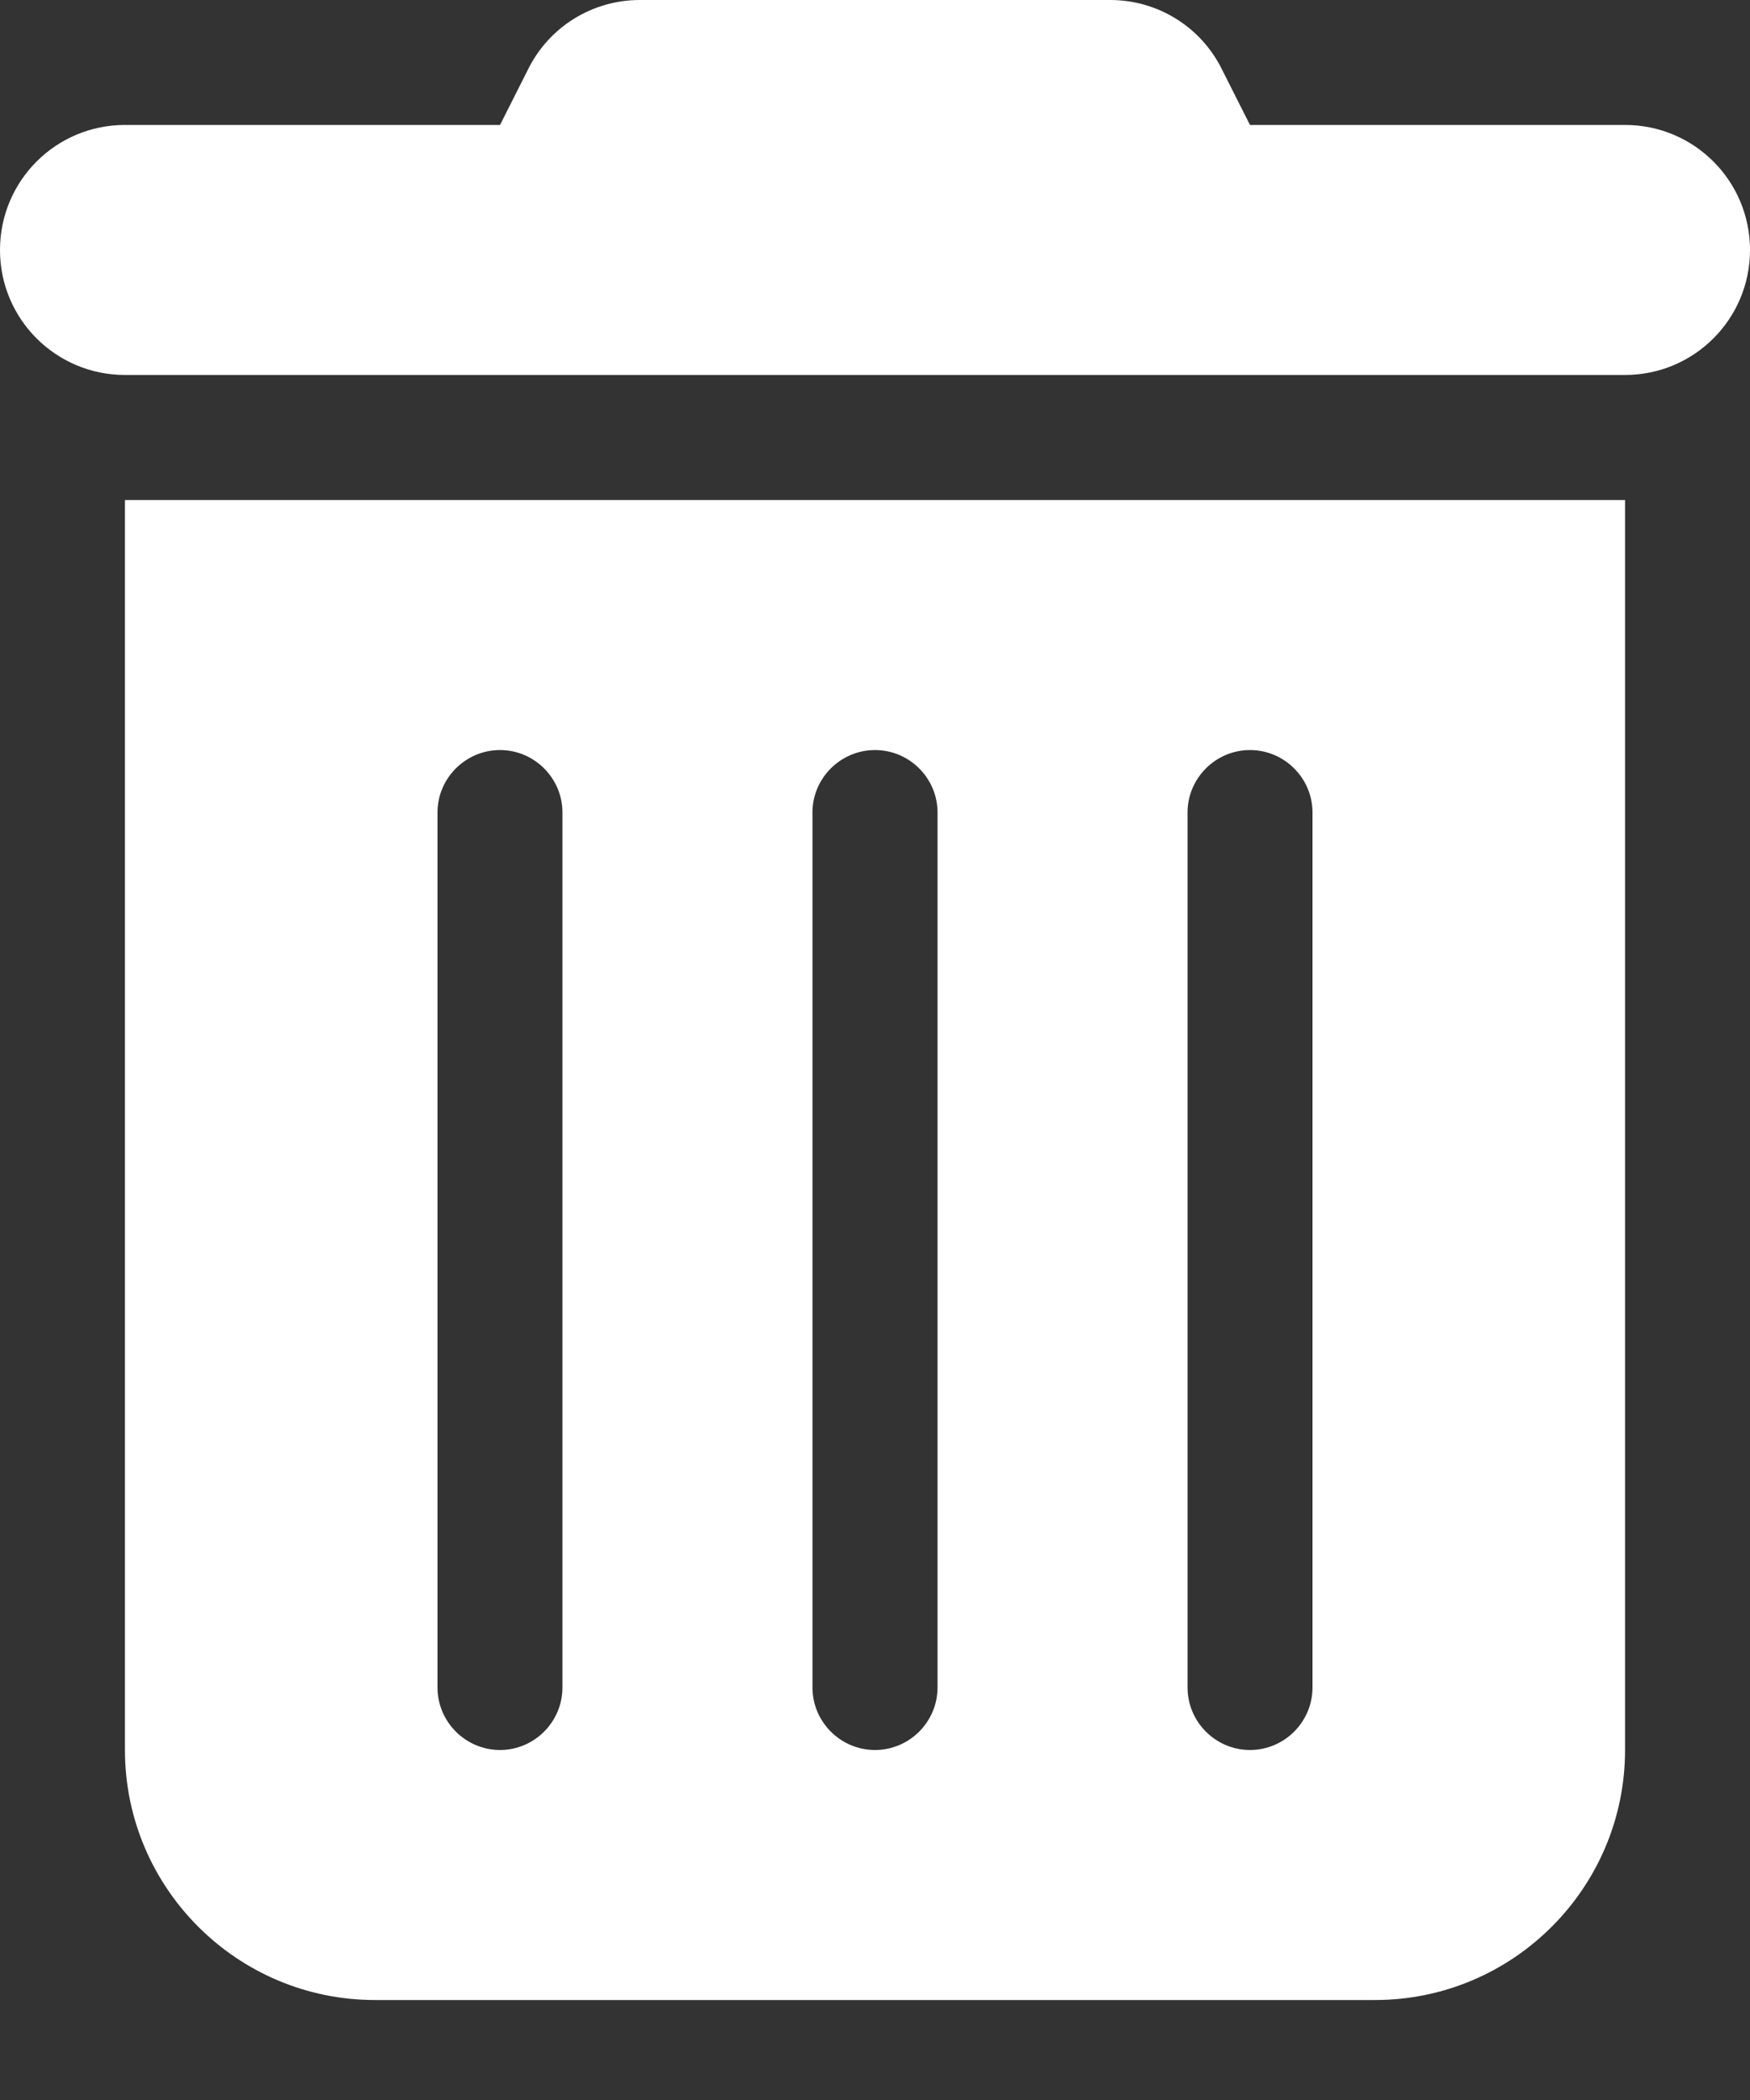 <svg width="15" height="18" viewBox="0 0 15 18" fill="none" xmlns="http://www.w3.org/2000/svg">
<rect x="0" y="0" width="15" height="18" fill="#333333" stroke="none"/>
<g clip-path="url(#clip0_50_15)">
<path d="M4.527 0.593C4.708 0.228 5.079 0 5.484 0H9.516C9.921 0 10.292 0.228 10.473 0.593L10.714 1.071H13.929C14.521 1.071 15 1.55 15 2.143C15 2.735 14.521 3.214 13.929 3.214H1.071C0.479 3.214 0 2.735 0 2.143C0 1.55 0.479 1.071 1.071 1.071H4.286L4.527 0.593ZM1.071 4.286H13.929V15C13.929 16.182 12.968 17.143 11.786 17.143H3.214C2.032 17.143 1.071 16.182 1.071 15V4.286ZM4.286 6.429C3.991 6.429 3.75 6.67 3.75 6.964V14.464C3.75 14.759 3.991 15 4.286 15C4.58 15 4.821 14.759 4.821 14.464V6.964C4.821 6.67 4.58 6.429 4.286 6.429ZM7.5 6.429C7.205 6.429 6.964 6.67 6.964 6.964V14.464C6.964 14.759 7.205 15 7.5 15C7.795 15 8.036 14.759 8.036 14.464V6.964C8.036 6.67 7.795 6.429 7.5 6.429ZM10.714 6.429C10.42 6.429 10.179 6.67 10.179 6.964V14.464C10.179 14.759 10.42 15 10.714 15C11.009 15 11.25 14.759 11.25 14.464V6.964C11.25 6.67 11.009 6.429 10.714 6.429Z" fill="white"/>
</g>
<defs>
<clipPath id="clip0_50_15">
<rect width="15" height="17.143" fill="white"/>
</clipPath>
</defs>
</svg>
